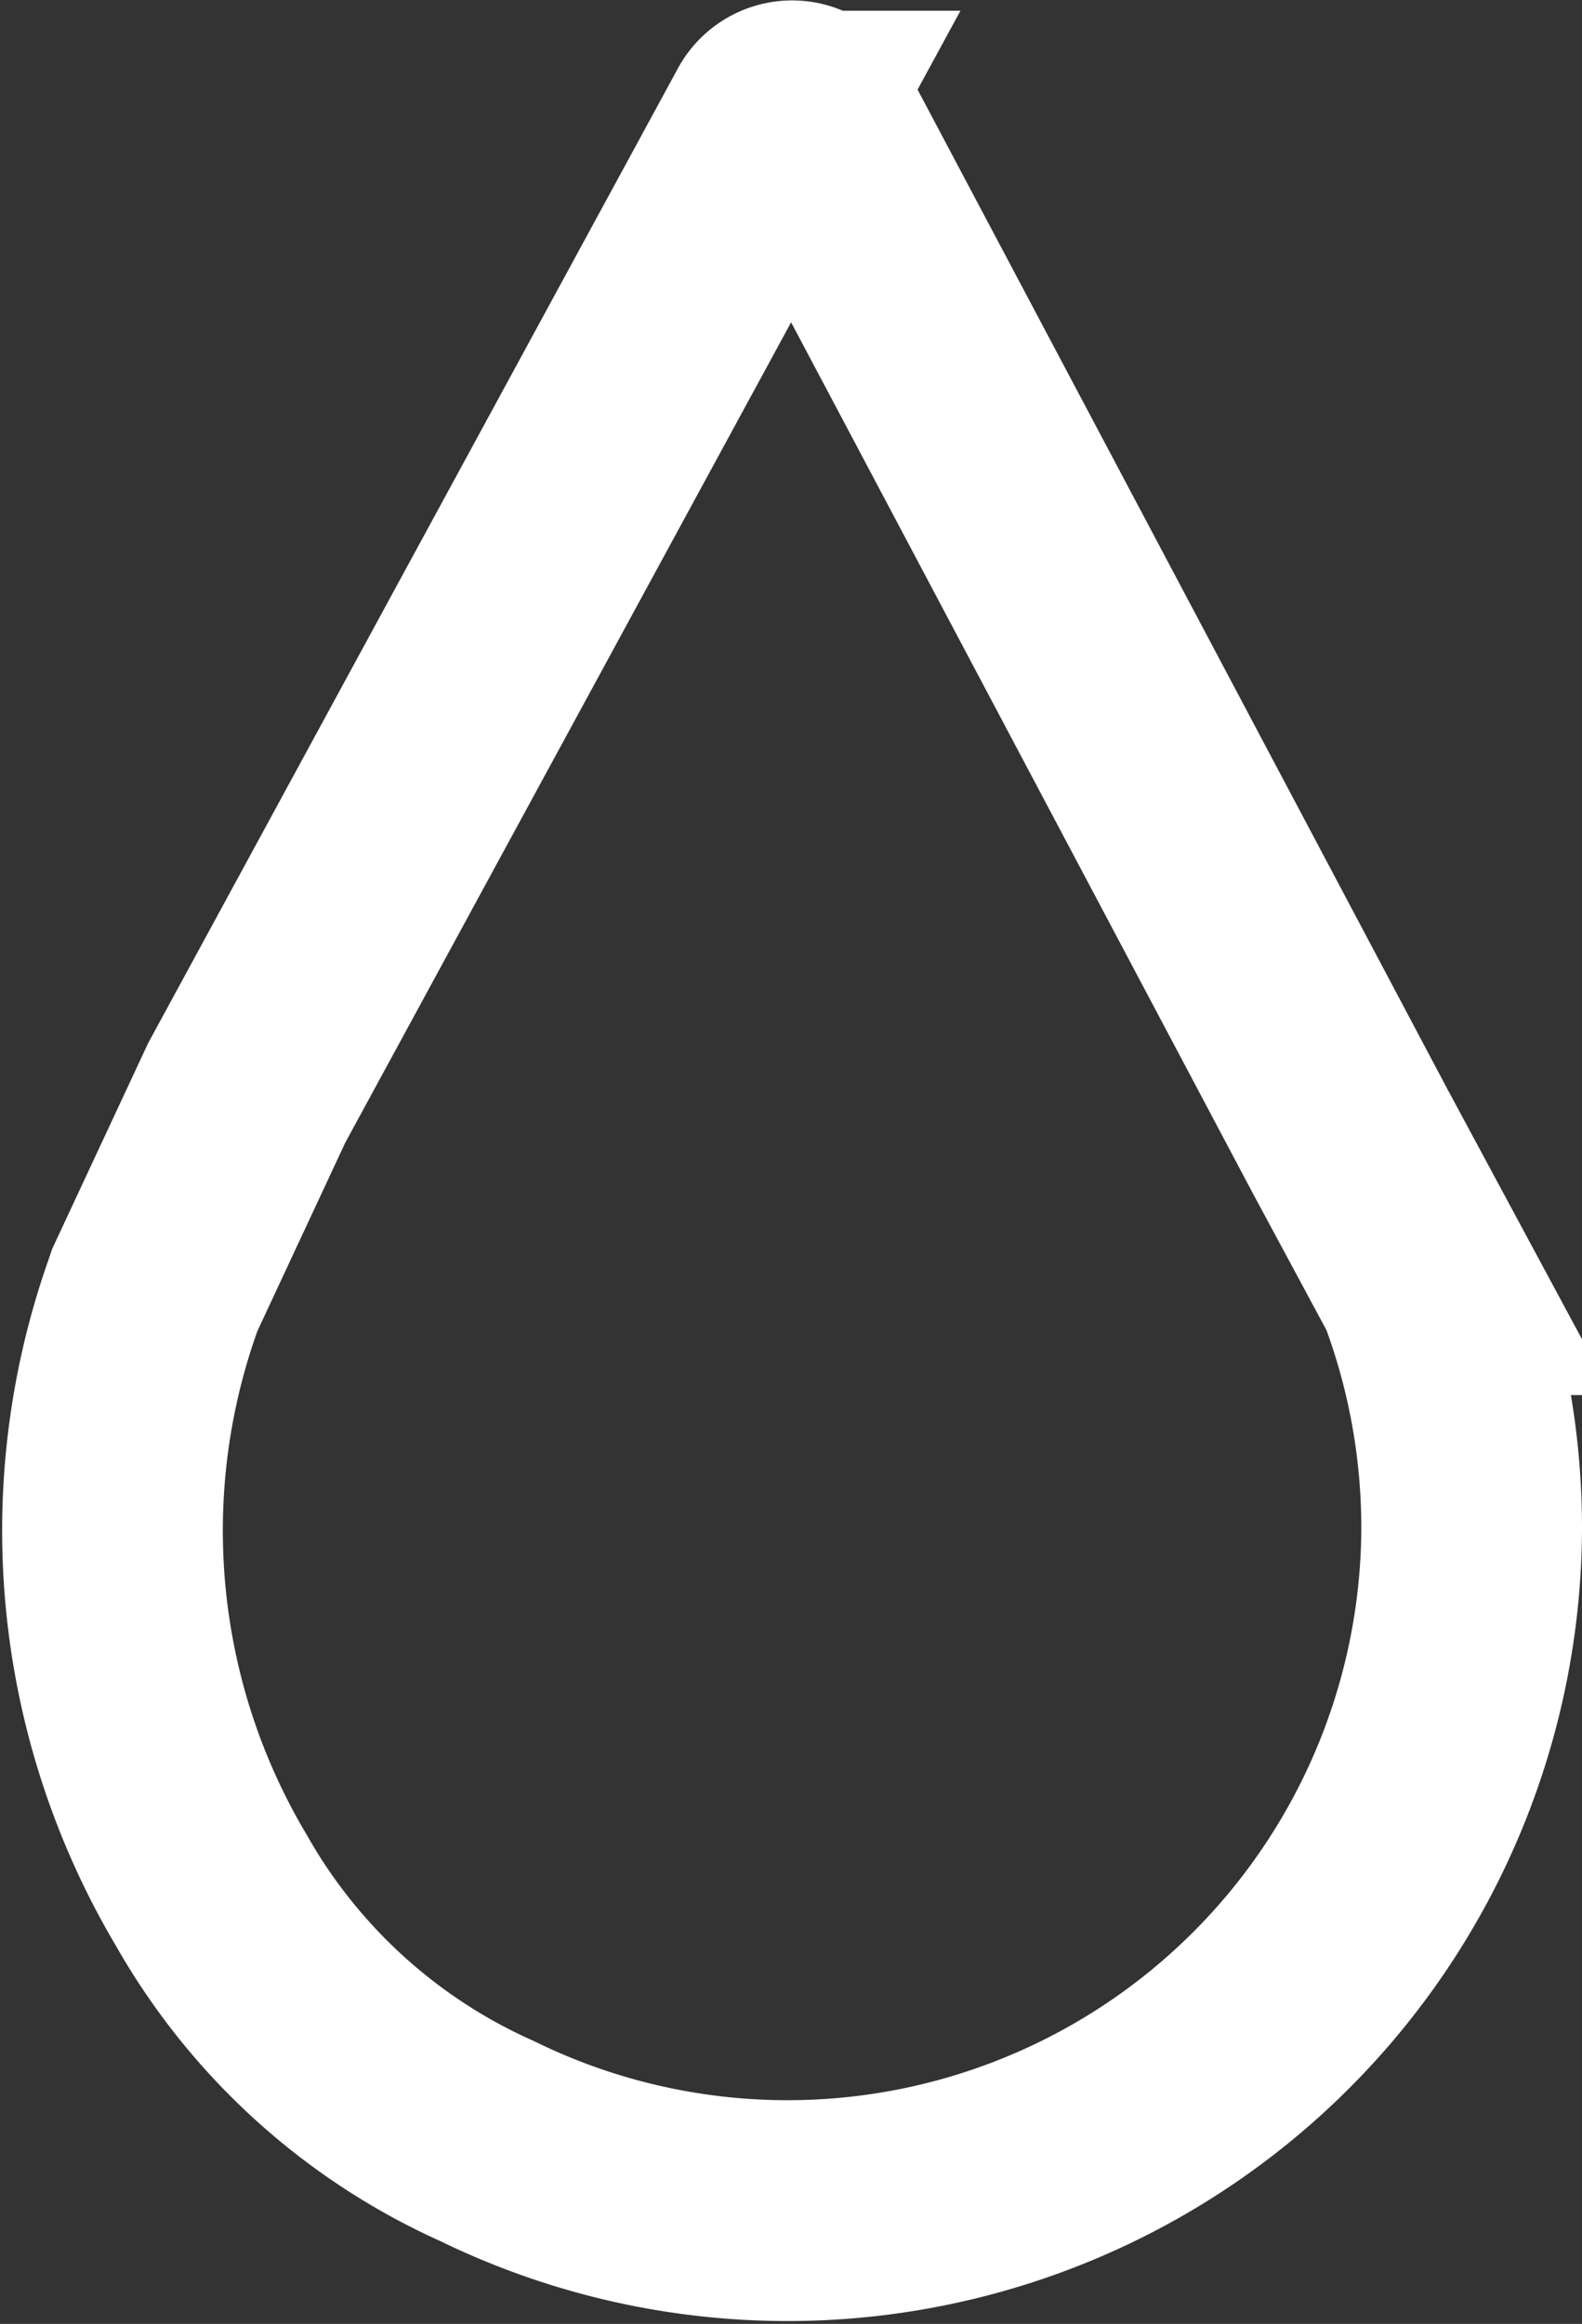 <svg xmlns="http://www.w3.org/2000/svg" width="14.337" height="21.046" viewBox="0 0 14.337 21.046">
  <rect x="0" y="0" width="14.337" height="21.046" fill="#333333" stroke="none"/>
  <path id="humidity-white" d="M766.425,151.974a6.2,6.2,0,0,1-8.923,5.553,5.41,5.41,0,0,1-2.5-2.273,6.371,6.371,0,0,1-.527-5.388l.015-.045.834-1.787,4.786-8.8a.178.178,0,0,1,.313,0l4.9,9.237.7,1.3A6.236,6.236,0,0,1,766.425,151.974Z" transform="translate(-753.088 -138.137)" fill="none" stroke="#fff" stroke-width="2"/>
</svg>
